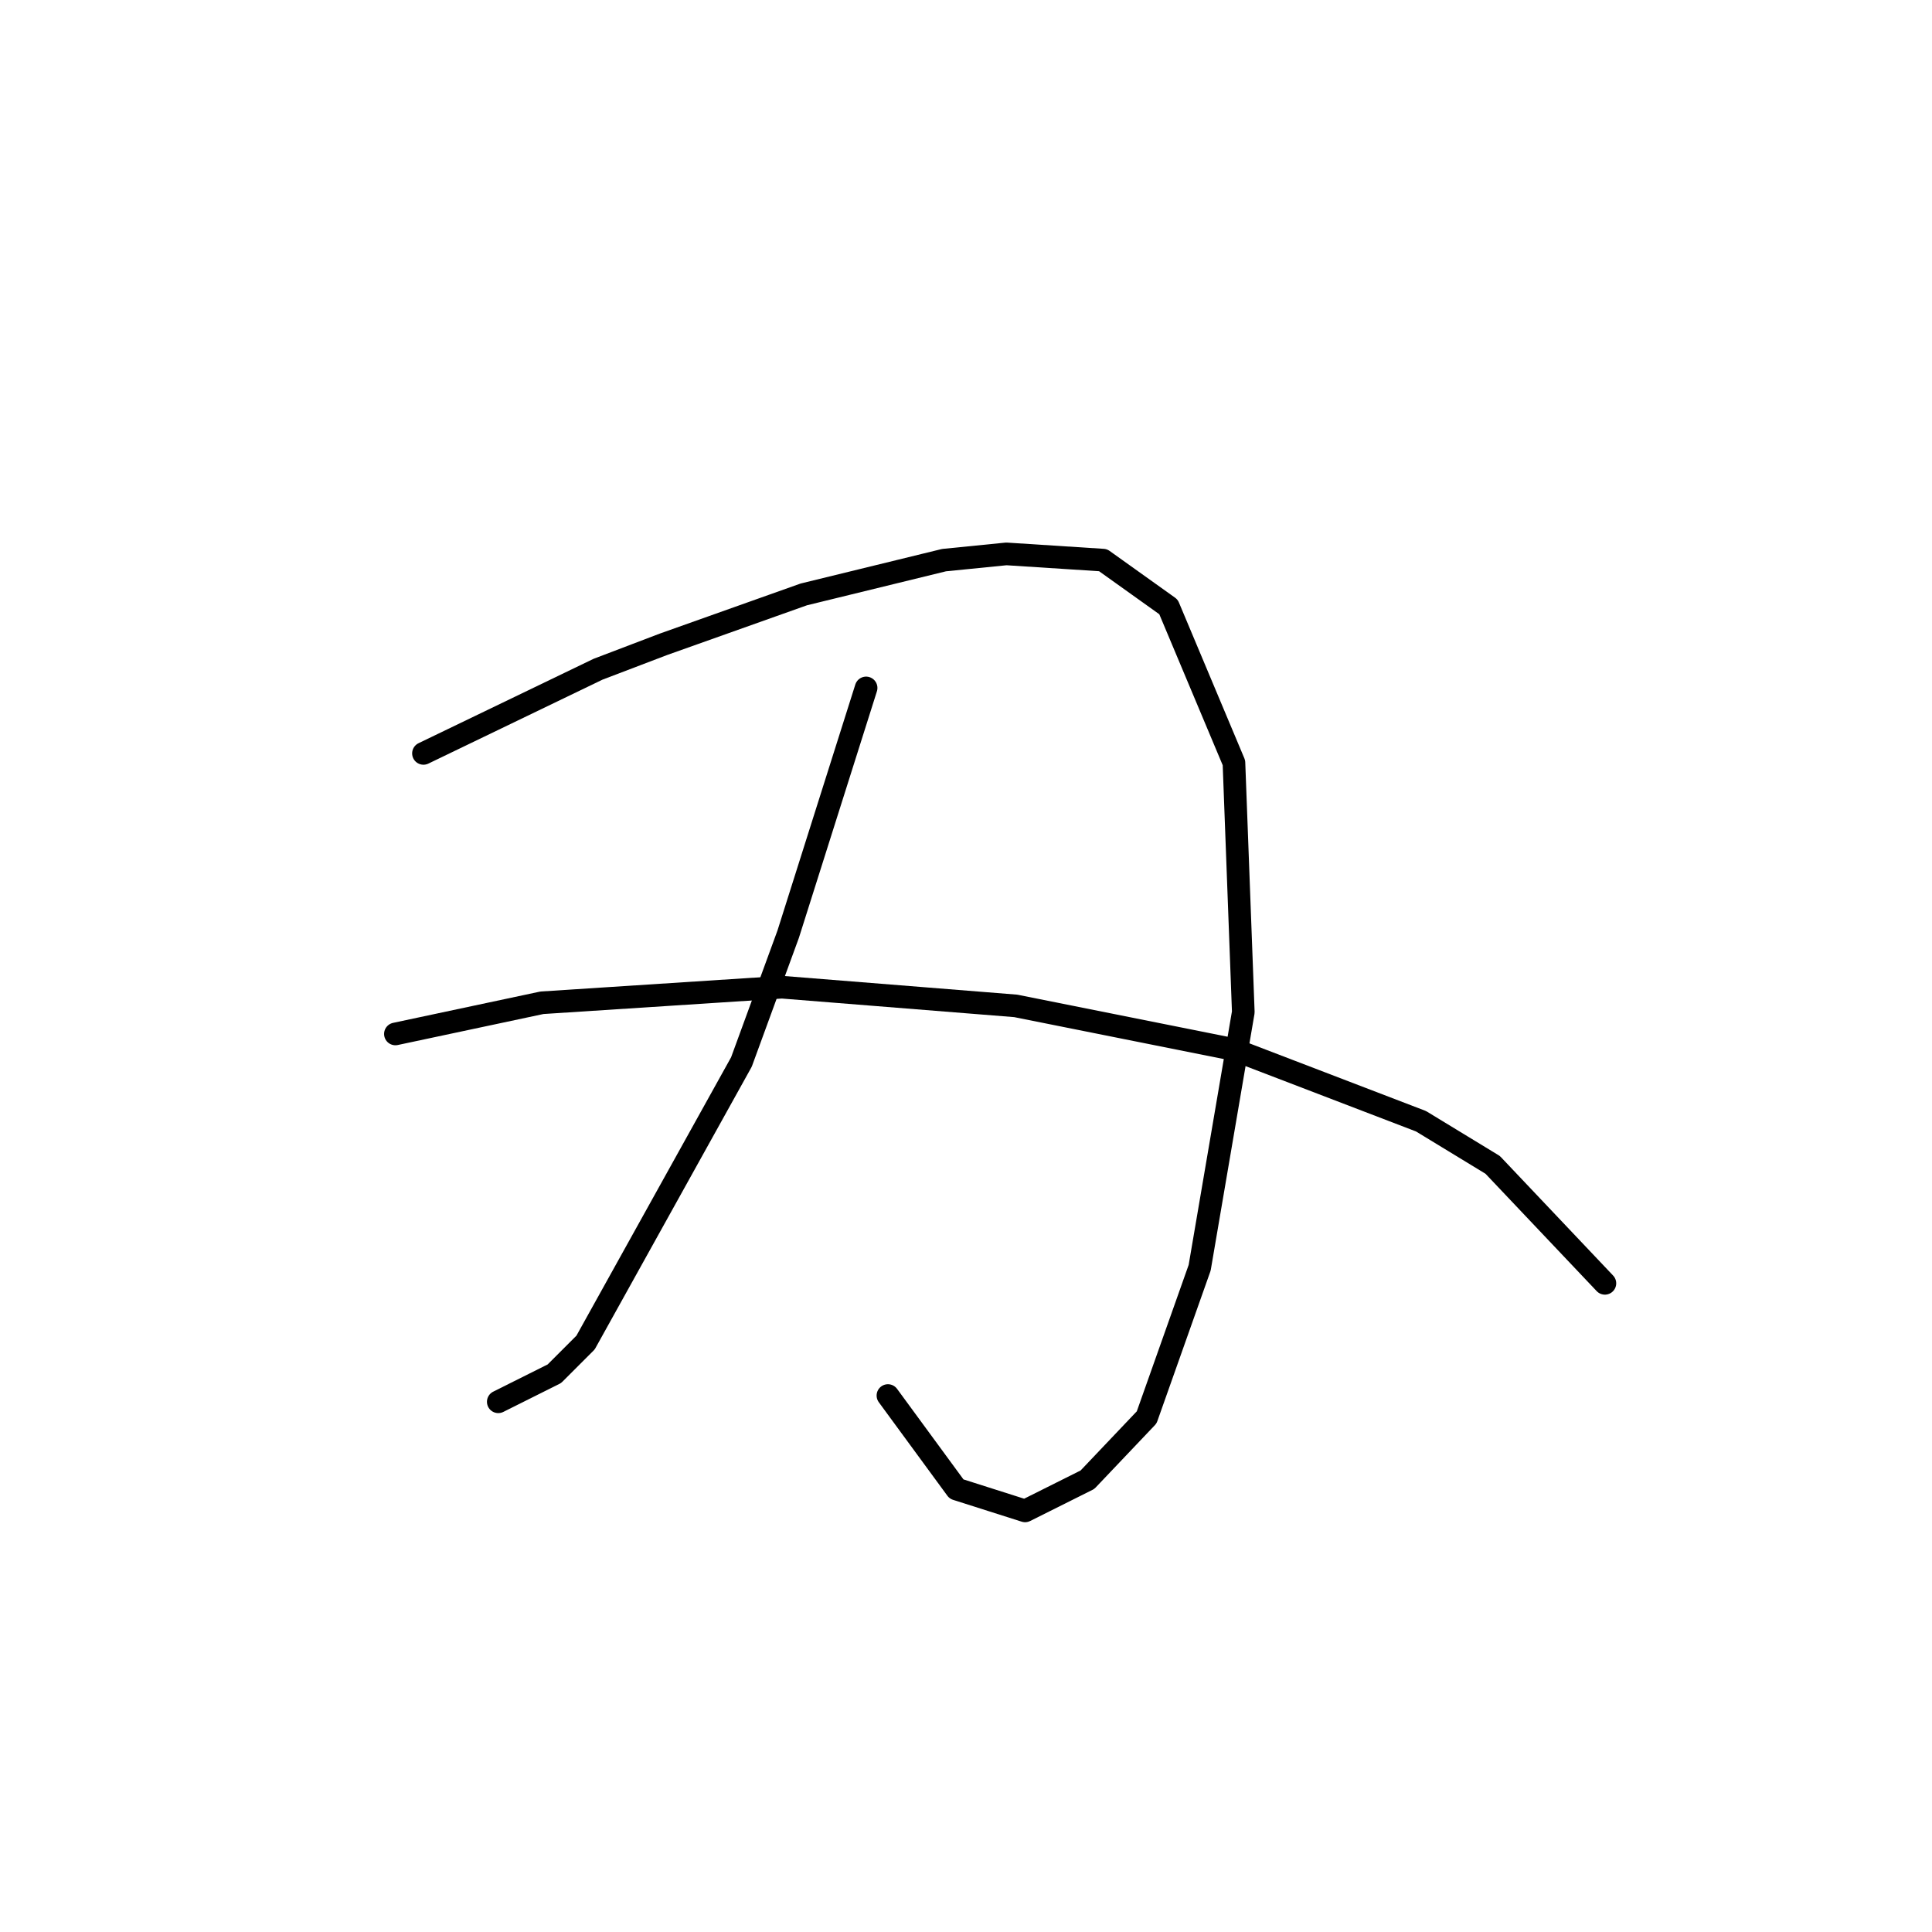 <?xml version="1.0" standalone="no"?>
    <svg width="256" height="256" xmlns="http://www.w3.org/2000/svg" version="1.1">
    <polyline stroke="black" stroke-width="3" stroke-linecap="round" fill="transparent" stroke-linejoin="round" points="56.111 99.829 79.242 88.677 87.916 85.372 106.503 78.763 125.091 74.22 133.352 73.394 146.156 74.22 154.83 80.416 163.504 101.068 164.743 134.112 158.961 167.982 151.939 187.809 144.091 196.07 135.83 200.2 126.743 197.309 117.656 184.917 117.656 184.917 " />
        <polyline stroke="black" stroke-width="3" stroke-linecap="round" fill="transparent" stroke-linejoin="round" points="114.764 91.155 104.438 123.786 98.242 140.721 77.59 177.895 73.459 182.026 66.024 185.743 66.024 185.743 " />
        <polyline stroke="black" stroke-width="3" stroke-linecap="round" fill="transparent" stroke-linejoin="round" points="52.394 137.003 71.807 132.873 103.612 130.808 134.591 133.286 163.504 139.069 188.287 148.569 197.787 154.352 212.657 170.047 212.657 170.047 " />
        </svg>